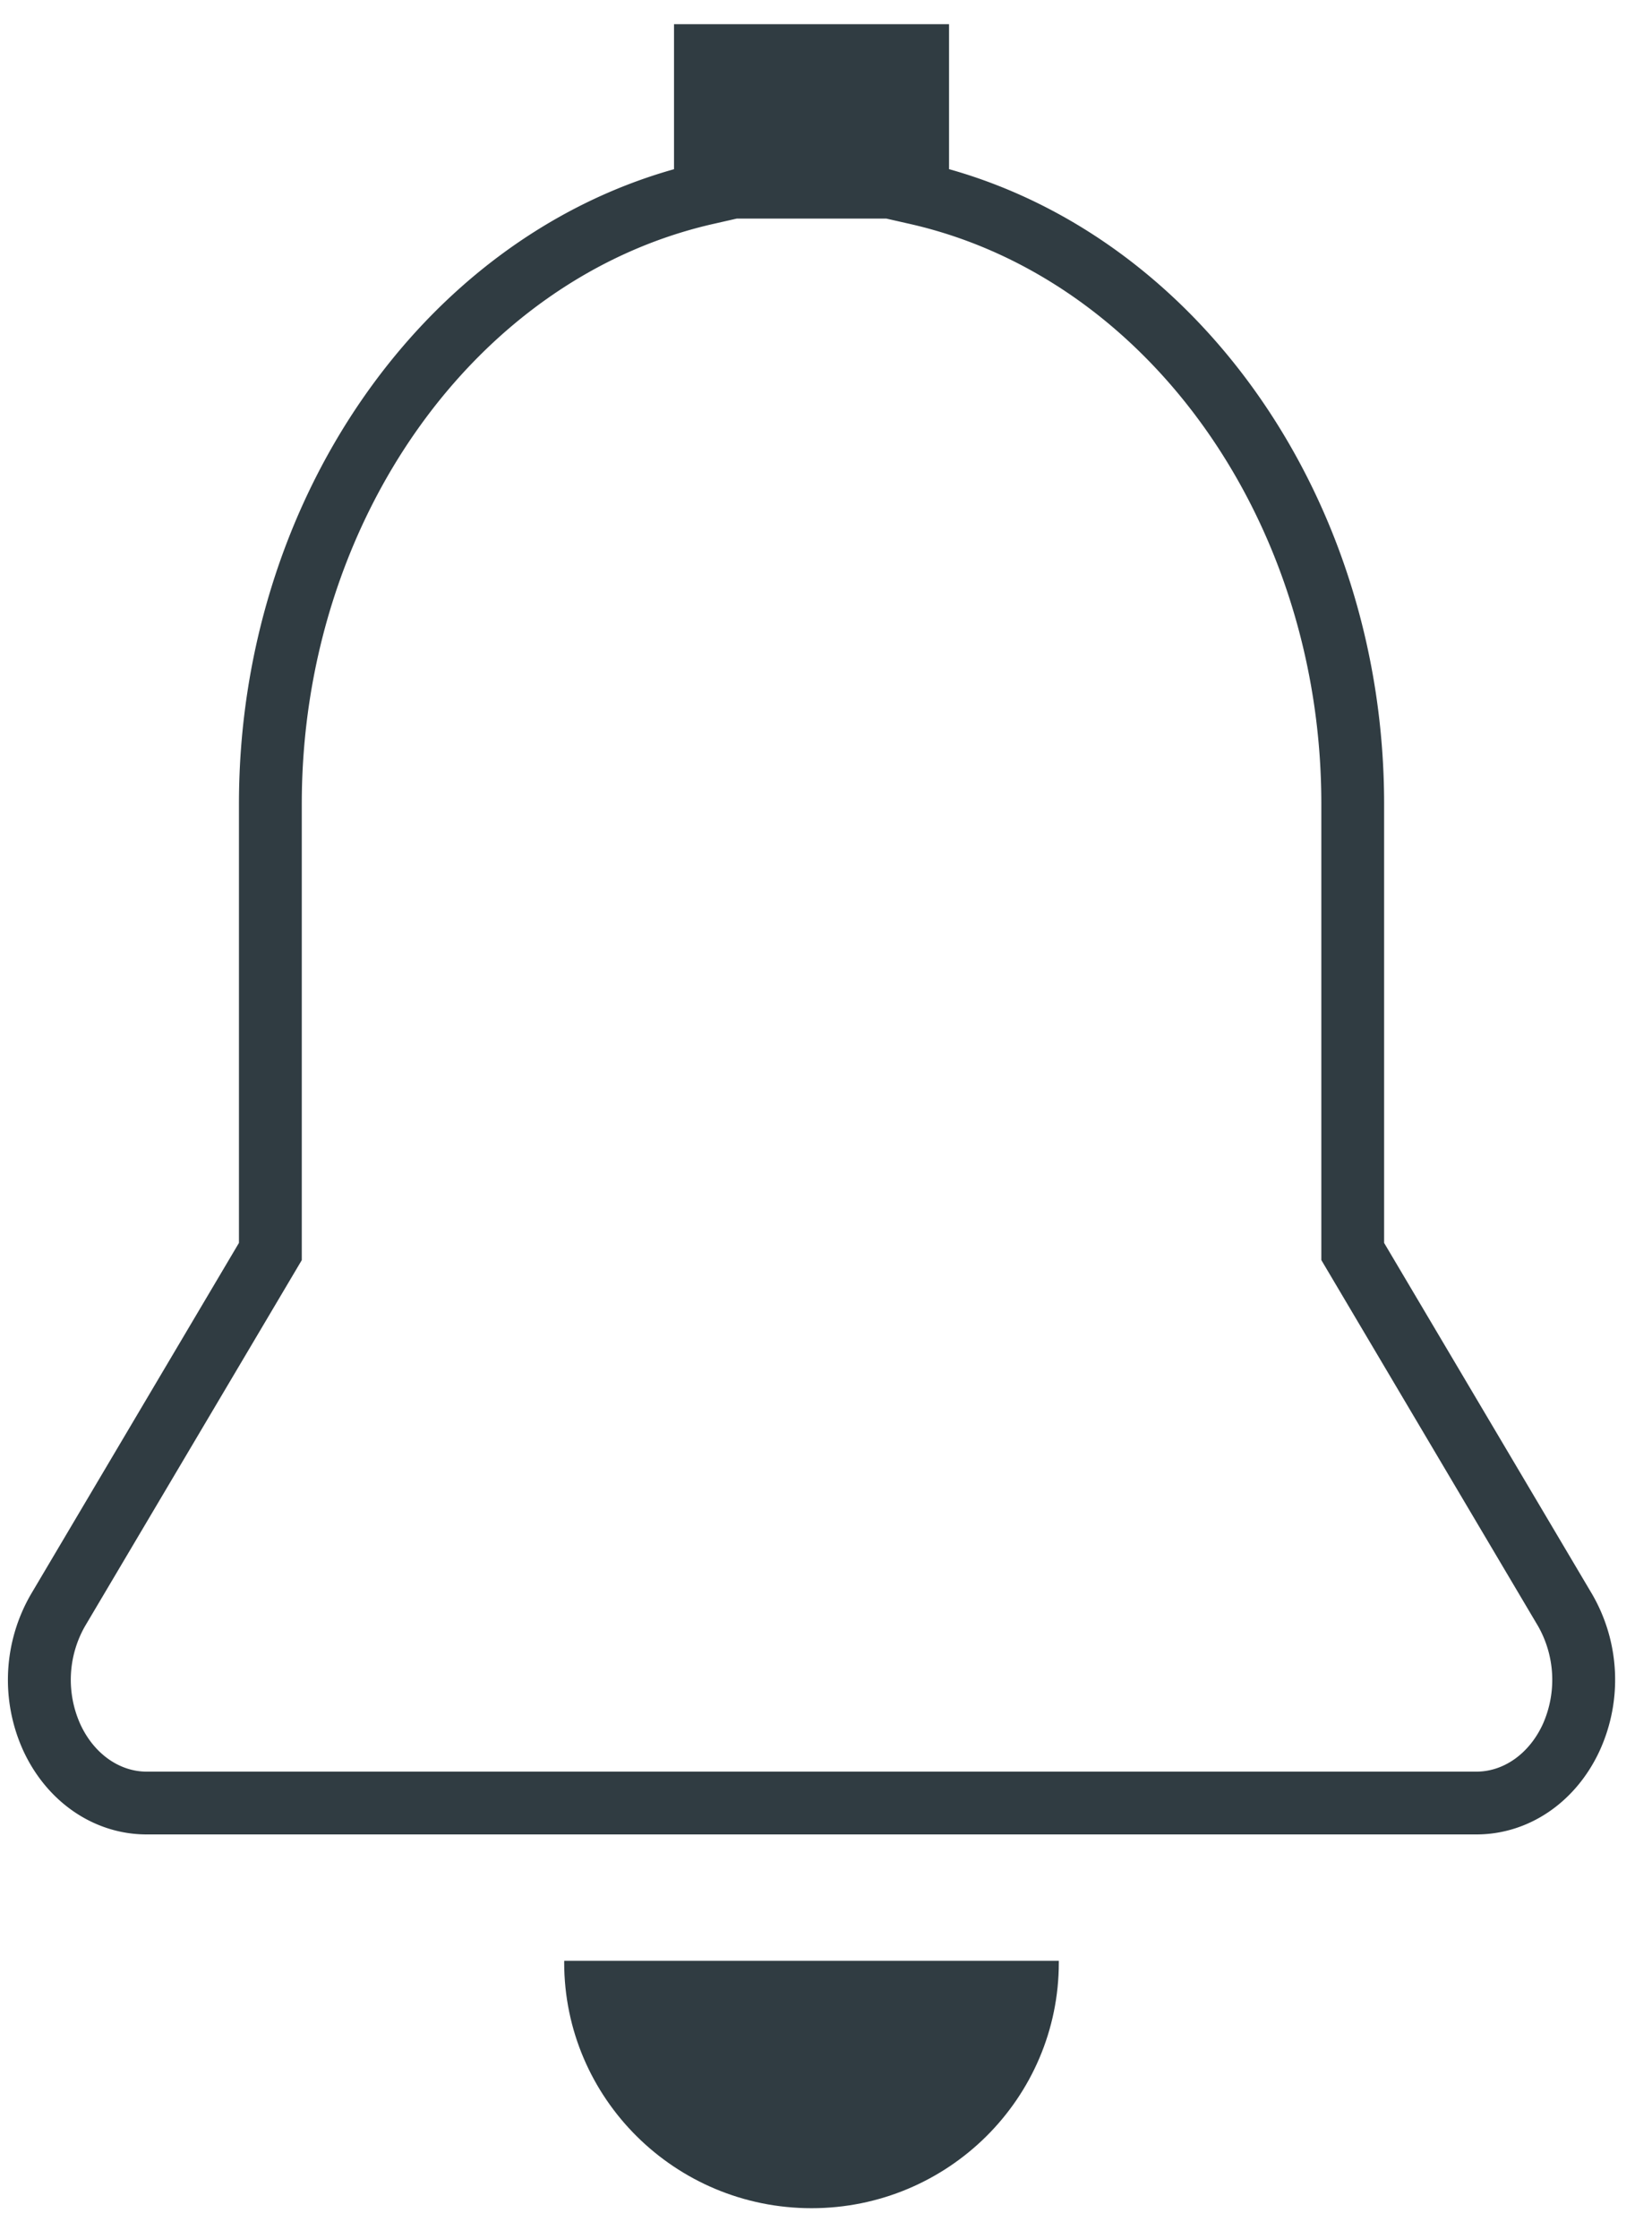 <svg xmlns="http://www.w3.org/2000/svg" width="31" height="42" viewBox="0 0 31 42"><g><g><path fill="#303c42" d="M10.588 36.781l-.001.03c0 2.546 2.078 4.61 4.642 4.61 2.563 0 4.64-2.064 4.64-4.61v-.03z"/></g><g><path fill="#303c42" d="M29.877 29.904a3.2 3.2 0 0 1 .143 2.931c-.447.972-1.334 1.575-2.315 1.575H2.752c-.98 0-1.868-.602-2.316-1.573a3.202 3.202 0 0 1 .145-2.933l3.903-6.59v-8.236c0-5.644 3.406-10.567 8.164-11.904V.454h5.161v2.719c4.758 1.337 8.164 6.26 8.164 11.905v8.236zm-.927 2.44a2.04 2.04 0 0 0-.087-1.84l-4.068-6.868v-8.559c0-5.279-3.24-9.852-7.706-10.873l-.458-.104h-2.804V4.1l-.458.104C8.904 5.226 5.663 9.798 5.663 15.077v8.56l-4.068 6.867a2.03 2.03 0 0 0-.087 1.84c.252.547.728.888 1.244.888h24.953c.516 0 .992-.34 1.245-.888z"/></g></g></svg>